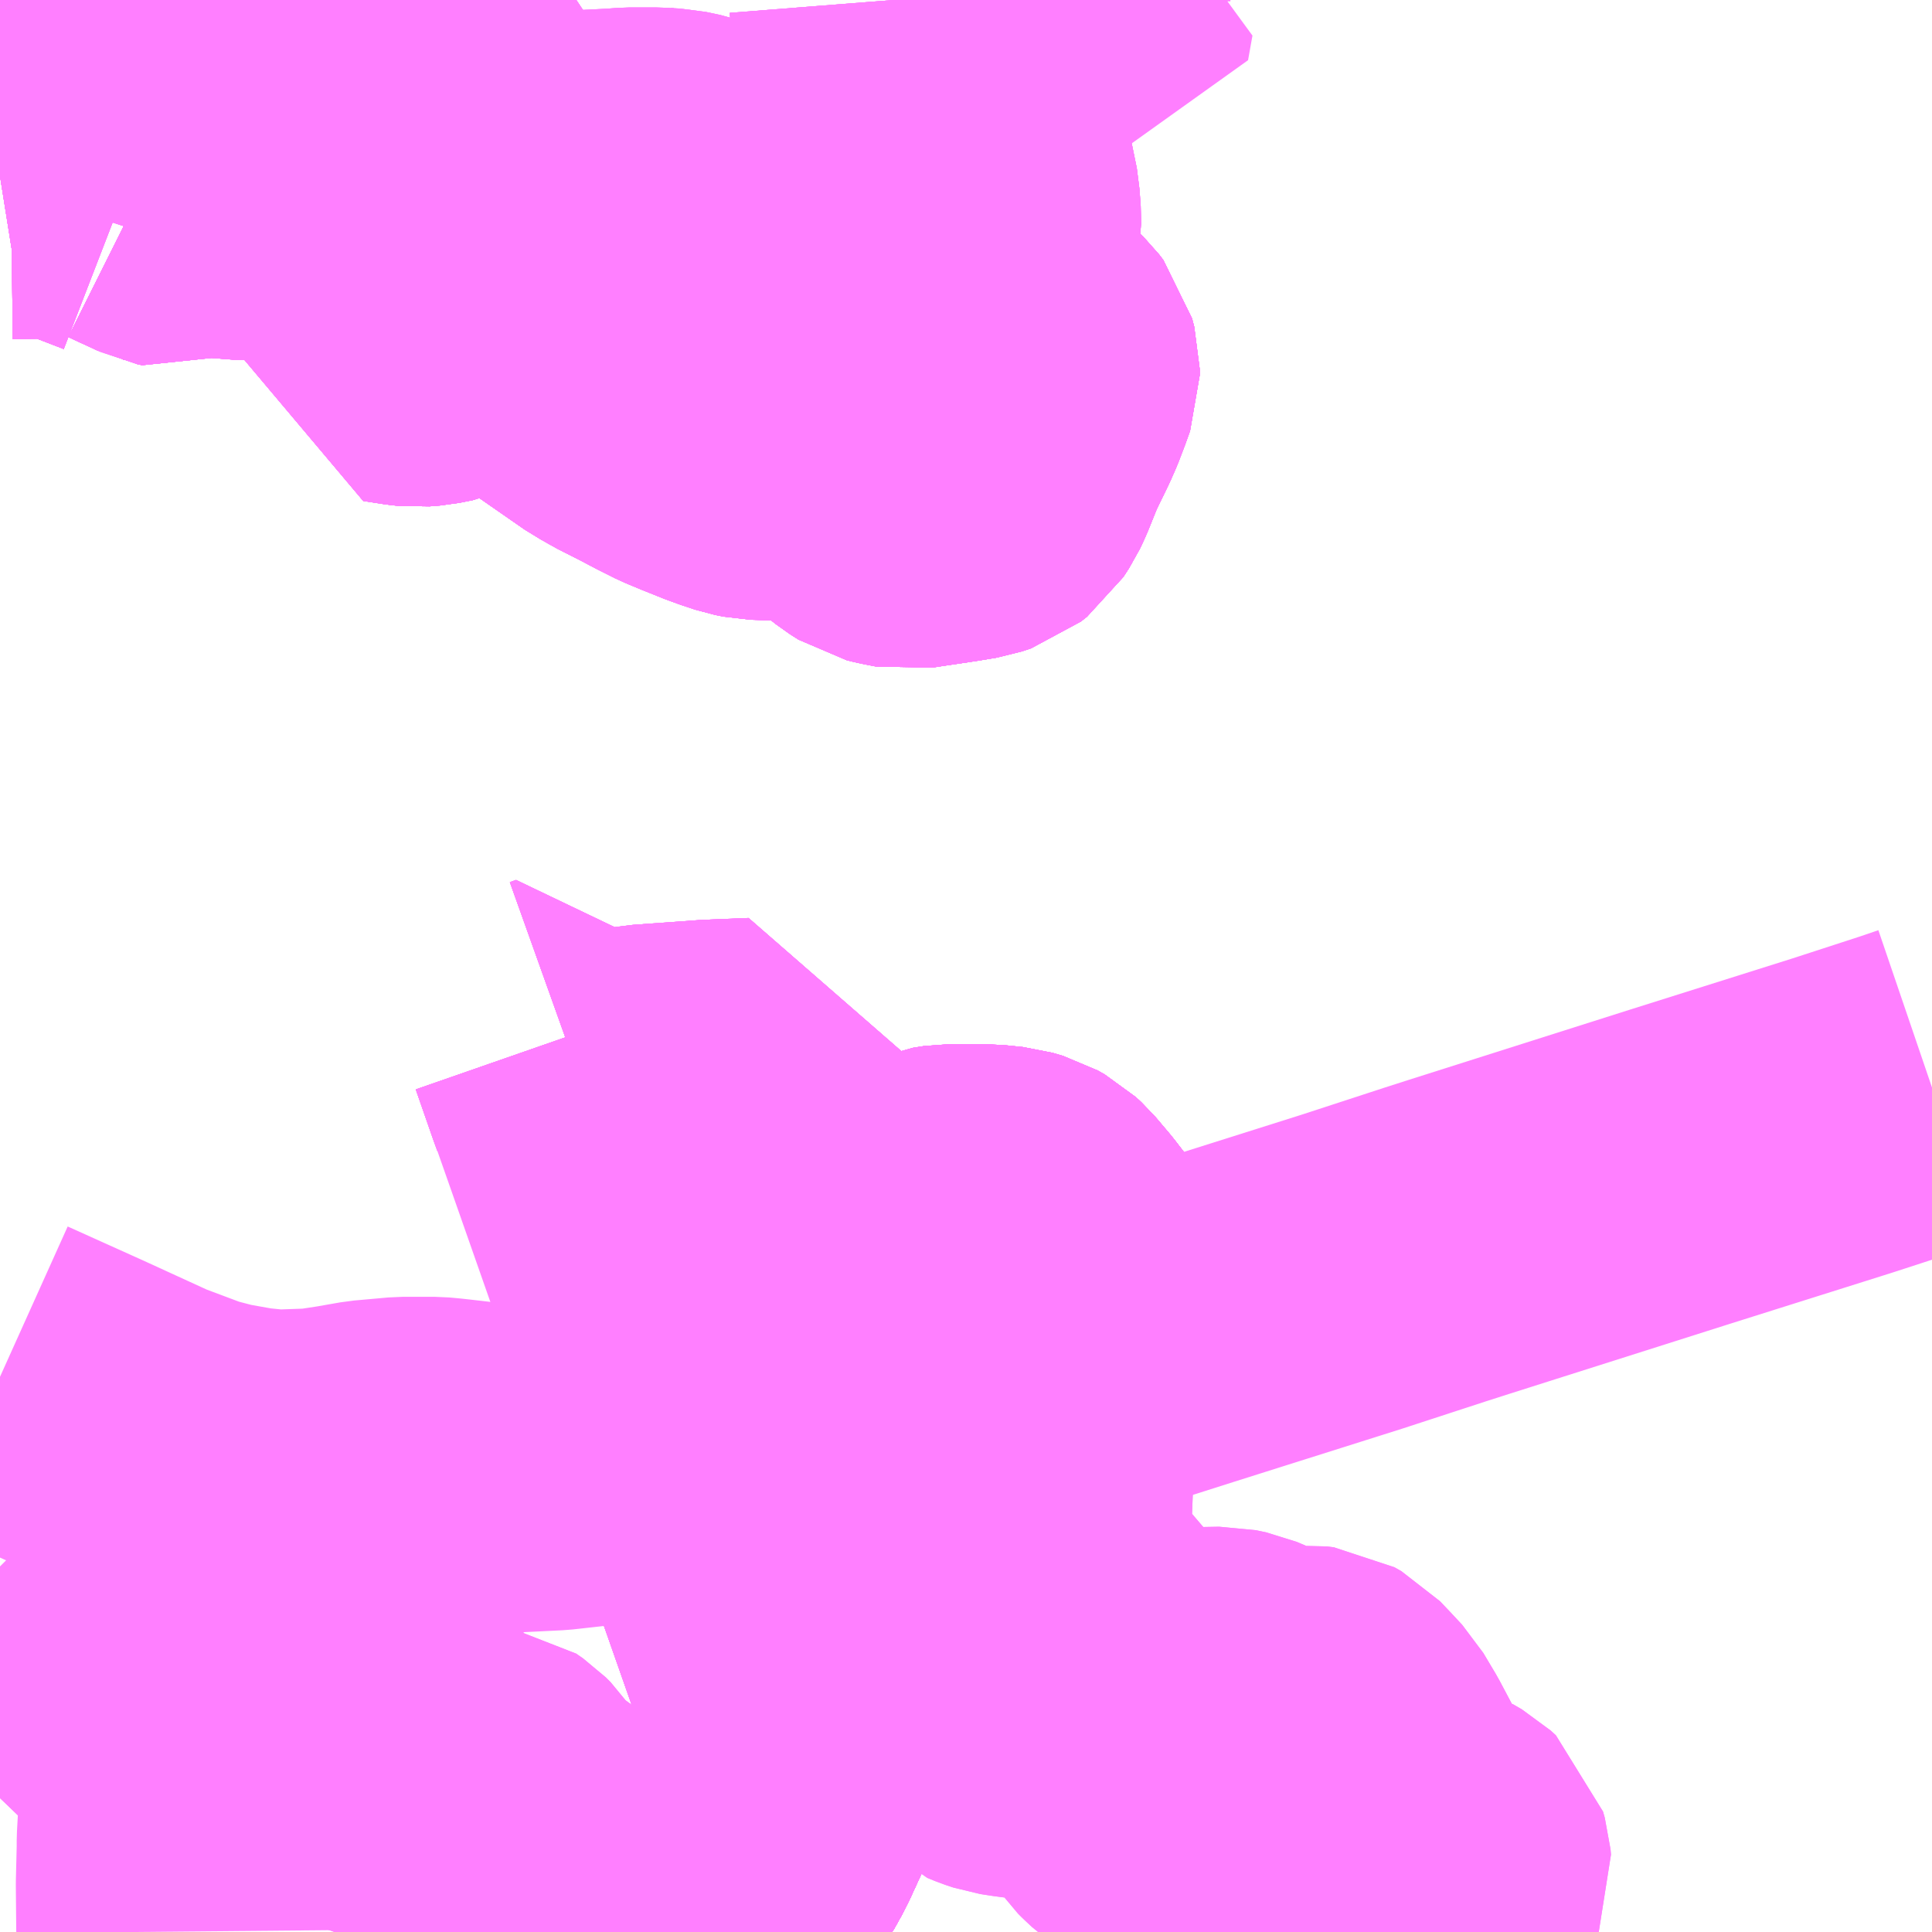 <?xml version="1.0" encoding="UTF-8"?>
<svg  xmlns="http://www.w3.org/2000/svg" xmlns:xlink="http://www.w3.org/1999/xlink" xmlns:go="http://purl.org/svgmap/profile" property="N07_001,N07_002,N07_003,N07_004,N07_005,N07_006,N07_007" viewBox="13579.102 -3493.652 4.395 4.395" go:dataArea="13579.1015625 -3493.65234375 4.39453125 4.39453125" >
<globalCoordinateSystem srsName="http://purl.org/crs/84" transform="matrix(100.0,0.0,0.0,-100.0,0.0,0.0)" />
<defs>
 <g id="p0" >
  <circle cx="0.0" cy="0.0" r="3" stroke="green" stroke-width="0.75" vector-effect="non-scaling-stroke" />
 </g>
</defs>
<g fill="none" fill-rule="evenodd" stroke="#FF00FF" stroke-width="0.75" opacity="0.5" vector-effect="non-scaling-stroke" stroke-linejoin="bevel" >
<path content="1,京阪シティバス（株）,21,23.3,22.3,22.3," xlink:title="1" d="M13580.577,-3489.258L13580.681,-3489.336L13580.684,-3489.338L13580.708,-3489.356L13580.677,-3489.399"/>
<path content="1,京阪バス（株）,山科営業所22,38.5,33.5,28.8," xlink:title="1" d="M13579.357,-3493.188L13579.382,-3493.208L13579.396,-3493.208L13579.425,-3493.221L13579.429,-3493.219L13579.475,-3493.198L13579.489,-3493.191L13579.499,-3493.189L13579.506,-3493.192L13579.513,-3493.198L13579.527,-3493.227L13579.533,-3493.231L13579.54,-3493.233L13579.551,-3493.23L13579.612,-3493.212L13579.631,-3493.209L13579.648,-3493.209L13579.672,-3493.209L13579.73,-3493.214L13579.748,-3493.219L13579.762,-3493.224L13579.777,-3493.235L13579.844,-3493.279L13579.896,-3493.317L13579.919,-3493.33L13579.964,-3493.36L13579.995,-3493.382L13580.074,-3493.432L13580.205,-3493.516L13580.222,-3493.527L13580.303,-3493.579L13580.34,-3493.604L13580.359,-3493.616L13580.413,-3493.652"/>
<path content="1,京阪バス（株）,山科営業所22A,30.4,22.7,22.8," xlink:title="1" d="M13579.357,-3493.188L13579.382,-3493.208L13579.396,-3493.208L13579.425,-3493.221L13579.429,-3493.219L13579.475,-3493.198L13579.489,-3493.191L13579.499,-3493.189L13579.506,-3493.192L13579.513,-3493.198L13579.527,-3493.227L13579.533,-3493.231L13579.54,-3493.233L13579.551,-3493.23L13579.612,-3493.212L13579.631,-3493.209L13579.648,-3493.209L13579.672,-3493.209L13579.73,-3493.214L13579.748,-3493.219L13579.762,-3493.224L13579.777,-3493.235L13579.844,-3493.279L13579.896,-3493.317L13579.919,-3493.33L13579.964,-3493.36L13579.995,-3493.382L13580.074,-3493.432L13580.205,-3493.516L13580.222,-3493.527L13580.303,-3493.579L13580.34,-3493.604L13580.359,-3493.616L13580.413,-3493.652"/>
<path content="1,京阪バス（株）,山科営業所3,16.5,13.0,12.0," xlink:title="1" d="M13579.307,-3493.652L13579.231,-3493.561L13579.225,-3493.558L13579.193,-3493.538L13579.181,-3493.523L13579.163,-3493.49L13579.136,-3493.448L13579.13,-3493.428L13579.123,-3493.389L13579.112,-3493.326L13579.102,-3493.303M13579.102,-3493.252L13579.127,-3493.256L13579.219,-3493.257L13579.259,-3493.253L13579.281,-3493.247L13579.382,-3493.208L13579.357,-3493.188"/>
<path content="1,京阪バス（株）,山科営業所6,17.3,12.0,12.0," xlink:title="1" d="M13579.102,-3493.303L13579.112,-3493.326L13579.123,-3493.389L13579.13,-3493.428L13579.136,-3493.448L13579.163,-3493.49L13579.181,-3493.523L13579.193,-3493.538L13579.225,-3493.558L13579.231,-3493.561L13579.268,-3493.563L13579.285,-3493.561L13579.307,-3493.556L13579.377,-3493.534L13579.39,-3493.53L13579.494,-3493.496L13579.525,-3493.487L13579.539,-3493.482L13579.576,-3493.47L13579.59,-3493.465L13579.686,-3493.434L13579.828,-3493.559L13579.908,-3493.628L13579.922,-3493.641L13579.937,-3493.652"/>
<path content="1,京阪バス（株）,山科営業所8,23.0,18.0,18.0," xlink:title="1" d="M13579.357,-3493.188L13579.382,-3493.208L13579.396,-3493.208L13579.425,-3493.221L13579.429,-3493.219L13579.475,-3493.198L13579.489,-3493.191L13579.499,-3493.189L13579.506,-3493.192L13579.513,-3493.198L13579.527,-3493.227L13579.533,-3493.231L13579.54,-3493.233L13579.551,-3493.23L13579.612,-3493.212L13579.631,-3493.209L13579.648,-3493.209L13579.672,-3493.209L13579.73,-3493.214L13579.748,-3493.219L13579.762,-3493.224L13579.777,-3493.235L13579.844,-3493.279"/>
<path content="1,京阪バス（株）,山科営業所8,23.0,18.0,18.0," xlink:title="1" d="M13579.844,-3493.279L13579.795,-3493.33L13579.738,-3493.387L13579.686,-3493.434L13579.828,-3493.559L13579.908,-3493.628L13579.922,-3493.641L13579.937,-3493.652M13581.19,-3493.652L13581.251,-3493.637L13581.315,-3493.623L13581.318,-3493.622L13581.338,-3493.618L13581.422,-3493.601L13581.44,-3493.599L13581.431,-3493.498L13581.429,-3493.456L13581.429,-3493.431L13581.431,-3493.415L13581.436,-3493.401L13581.441,-3493.392L13581.448,-3493.384L13581.468,-3493.372L13581.496,-3493.36L13581.545,-3493.346"/>
<path content="1,京阪バス（株）,山科営業所8,23.0,18.0,18.0," xlink:title="1" d="M13579.896,-3493.317L13579.844,-3493.279"/>
<path content="1,京阪バス（株）,山科営業所87,5.3,6.3,4.3," xlink:title="1" d="M13579.307,-3493.652L13579.231,-3493.561L13579.225,-3493.558L13579.193,-3493.538L13579.181,-3493.523L13579.163,-3493.49L13579.136,-3493.448L13579.13,-3493.428L13579.123,-3493.389L13579.112,-3493.326L13579.102,-3493.303M13579.102,-3493.252L13579.127,-3493.256L13579.219,-3493.257L13579.259,-3493.253L13579.281,-3493.247L13579.382,-3493.208L13579.357,-3493.188"/>
<path content="1,京阪バス（株）,山科営業所87A,12.8,7.8,4.5," xlink:title="1" d="M13579.307,-3493.652L13579.231,-3493.561L13579.225,-3493.558L13579.193,-3493.538L13579.181,-3493.523L13579.163,-3493.49L13579.136,-3493.448L13579.13,-3493.428L13579.123,-3493.389L13579.112,-3493.326L13579.102,-3493.303M13579.102,-3493.252L13579.127,-3493.256L13579.219,-3493.257L13579.259,-3493.253L13579.281,-3493.247L13579.382,-3493.208L13579.357,-3493.188"/>
<path content="1,京阪バス（株）,山科営業所87B,10.0,10.1,9.9," xlink:title="1" d="M13579.307,-3493.652L13579.231,-3493.561L13579.225,-3493.558L13579.193,-3493.538L13579.181,-3493.523L13579.163,-3493.49L13579.136,-3493.448L13579.13,-3493.428L13579.123,-3493.389L13579.112,-3493.326L13579.102,-3493.303M13579.102,-3493.252L13579.127,-3493.256L13579.219,-3493.257L13579.259,-3493.253L13579.281,-3493.247L13579.382,-3493.208L13579.357,-3493.188"/>
<path content="1,京阪バス（株）,山科営業所88,2.0,1.0,1.0," xlink:title="1" d="M13579.307,-3493.652L13579.231,-3493.561L13579.225,-3493.558L13579.193,-3493.538L13579.181,-3493.523L13579.163,-3493.49L13579.136,-3493.448L13579.13,-3493.428L13579.123,-3493.389L13579.112,-3493.326L13579.102,-3493.303M13579.102,-3493.252L13579.127,-3493.256L13579.219,-3493.257L13579.259,-3493.253L13579.281,-3493.247L13579.382,-3493.208L13579.357,-3493.188"/>
<path content="1,京阪バス（株）,山科営業所88B,9.4,9.3,9.3," xlink:title="1" d="M13579.307,-3493.652L13579.231,-3493.561L13579.225,-3493.558L13579.193,-3493.538L13579.181,-3493.523L13579.163,-3493.49L13579.136,-3493.448L13579.13,-3493.428L13579.123,-3493.389L13579.112,-3493.326L13579.102,-3493.303M13579.102,-3493.252L13579.127,-3493.256L13579.219,-3493.257L13579.259,-3493.253L13579.281,-3493.247L13579.382,-3493.208L13579.357,-3493.188"/>
<path content="1,京阪宇治バス（株）,100,18.0,16.0,16.0," xlink:title="1" d="M13579.357,-3493.188L13579.382,-3493.208L13579.281,-3493.247L13579.259,-3493.253L13579.219,-3493.257L13579.127,-3493.256L13579.102,-3493.252M13579.102,-3493.303L13579.112,-3493.326L13579.123,-3493.389L13579.13,-3493.428L13579.136,-3493.448L13579.163,-3493.49L13579.181,-3493.523L13579.193,-3493.538L13579.225,-3493.558L13579.231,-3493.561L13579.268,-3493.563L13579.285,-3493.561L13579.307,-3493.556L13579.377,-3493.534L13579.39,-3493.53L13579.494,-3493.496L13579.525,-3493.487L13579.539,-3493.482L13579.576,-3493.47L13579.59,-3493.465L13579.686,-3493.434L13579.738,-3493.387L13579.795,-3493.33L13579.844,-3493.279L13579.896,-3493.317L13579.919,-3493.33L13579.964,-3493.36L13579.982,-3493.345L13579.998,-3493.335L13580.023,-3493.325L13580.046,-3493.319L13580.054,-3493.317L13580.097,-3493.309L13580.162,-3493.297L13580.19,-3493.291L13580.223,-3493.285L13580.245,-3493.281L13580.342,-3493.263L13580.382,-3493.255L13580.409,-3493.253L13580.508,-3493.258L13580.533,-3493.26L13580.583,-3493.26L13580.595,-3493.26L13580.61,-3493.259"/>
<path content="1,京阪宇治バス（株）,100,18.0,16.0,16.0," xlink:title="1" d="M13580.61,-3493.259L13580.63,-3493.258L13580.663,-3493.251L13580.728,-3493.229L13580.737,-3493.226L13580.755,-3493.22L13580.812,-3493.196L13580.822,-3493.191L13580.836,-3493.179L13580.842,-3493.169L13580.84,-3493.152L13580.842,-3493.098L13580.843,-3493.028L13580.843,-3492.966L13580.841,-3492.958L13580.727,-3492.957L13580.609,-3492.957L13580.609,-3492.974L13580.609,-3493.023L13580.609,-3493.026L13580.609,-3493.049L13580.609,-3493.095L13580.61,-3493.166L13580.61,-3493.259"/>
<path content="1,京阪宇治バス（株）,101,12.0,10.5,10.5," xlink:title="1" d="M13579.357,-3493.188L13579.382,-3493.208L13579.396,-3493.208L13579.425,-3493.221L13579.429,-3493.219L13579.475,-3493.198L13579.489,-3493.191L13579.499,-3493.189L13579.506,-3493.192L13579.513,-3493.198L13579.527,-3493.227L13579.533,-3493.231L13579.54,-3493.233L13579.551,-3493.23L13579.612,-3493.212L13579.631,-3493.209L13579.648,-3493.209L13579.672,-3493.209L13579.73,-3493.214L13579.748,-3493.219L13579.762,-3493.224L13579.777,-3493.235L13579.838,-3493.276L13579.844,-3493.279"/>
<path content="1,京阪宇治バス（株）,101,12.0,10.5,10.5," xlink:title="1" d="M13580.61,-3493.259L13580.63,-3493.258L13580.663,-3493.251L13580.728,-3493.229L13580.737,-3493.226L13580.755,-3493.22L13580.812,-3493.196L13580.822,-3493.191L13580.836,-3493.179L13580.842,-3493.169L13580.84,-3493.152L13580.842,-3493.098L13580.843,-3493.028L13580.843,-3492.966L13580.841,-3492.958L13580.727,-3492.957L13580.609,-3492.957L13580.609,-3492.974L13580.609,-3493.023L13580.609,-3493.026L13580.609,-3493.049L13580.609,-3493.095L13580.61,-3493.166L13580.61,-3493.259"/>
<path content="1,京阪宇治バス（株）,101,12.0,10.5,10.5," xlink:title="1" d="M13579.844,-3493.279L13579.896,-3493.317L13579.919,-3493.33L13579.964,-3493.36L13579.982,-3493.345L13579.998,-3493.335L13580.023,-3493.325L13580.046,-3493.319L13580.054,-3493.317L13580.097,-3493.309L13580.162,-3493.297L13580.19,-3493.291L13580.223,-3493.285L13580.245,-3493.281L13580.342,-3493.263L13580.382,-3493.255L13580.409,-3493.253L13580.508,-3493.258L13580.533,-3493.26L13580.583,-3493.26L13580.595,-3493.26L13580.61,-3493.259"/>
<path content="1,京阪宇治バス（株）,101,12.0,10.5,10.5," xlink:title="1" d="M13579.738,-3493.387L13579.795,-3493.329L13579.844,-3493.279"/>
<path content="1,京阪宇治バス（株）,103,12.7,10.0,10.0," xlink:title="1" d="M13580.677,-3489.399L13580.708,-3489.356L13580.738,-3489.379L13580.77,-3489.407L13580.788,-3489.423L13580.791,-3489.426L13580.808,-3489.446L13580.828,-3489.482L13580.873,-3489.58L13580.902,-3489.644L13580.91,-3489.671L13580.919,-3489.683L13580.933,-3489.723L13580.936,-3489.746L13580.934,-3489.772L13580.932,-3489.782L13580.929,-3489.791L13580.923,-3489.809L13580.913,-3489.843L13580.911,-3489.846L13580.825,-3490.091L13580.792,-3490.185L13580.784,-3490.207L13580.744,-3490.322L13580.736,-3490.349L13580.729,-3490.371L13580.724,-3490.385L13580.717,-3490.403L13580.715,-3490.408L13580.713,-3490.414L13580.709,-3490.426L13580.705,-3490.438L13580.693,-3490.47L13580.748,-3490.48L13580.774,-3490.483L13580.844,-3490.497L13580.867,-3490.501L13580.906,-3490.508L13580.916,-3490.511L13581.013,-3490.536L13581.053,-3490.544L13581.057,-3490.545L13581.119,-3490.556L13581.121,-3490.557L13581.198,-3490.564L13581.244,-3490.567L13581.31,-3490.571L13581.332,-3490.575L13581.363,-3490.585L13581.42,-3490.609L13581.44,-3490.62L13581.459,-3490.634L13581.472,-3490.649L13581.492,-3490.691L13581.512,-3490.74L13581.515,-3490.757L13581.514,-3490.779L13581.504,-3490.795L13581.477,-3490.83L13581.444,-3490.869L13581.431,-3490.881L13581.415,-3490.89L13581.391,-3490.897L13581.352,-3490.901L13581.263,-3490.902L13581.238,-3490.898L13581.214,-3490.888L13581.197,-3490.875L13581.177,-3490.857L13581.045,-3490.736L13581.04,-3490.732L13581.038,-3490.729L13581.012,-3490.713L13580.991,-3490.706L13580.967,-3490.701L13580.961,-3490.724L13580.958,-3490.733L13580.926,-3490.821L13580.921,-3490.831L13580.917,-3490.84L13580.901,-3490.866L13580.864,-3490.918L13580.857,-3490.935L13580.849,-3490.958L13580.846,-3490.974L13580.845,-3490.979L13580.827,-3491.117L13580.82,-3491.189L13580.721,-3491.185L13580.569,-3491.174L13580.528,-3491.167L13580.467,-3491.166L13580.449,-3491.163L13580.441,-3491.185L13580.402,-3491.297L13580.388,-3491.292"/>
<path content="1,京阪宇治バス（株）,104,18.0,15.7,15.7," xlink:title="1" d="M13580.677,-3489.399L13580.708,-3489.356L13580.738,-3489.379L13580.77,-3489.407L13580.788,-3489.423L13580.791,-3489.426L13580.808,-3489.446L13580.828,-3489.482L13580.873,-3489.58L13580.902,-3489.644L13580.91,-3489.671L13580.919,-3489.683L13580.933,-3489.723L13580.936,-3489.746L13580.934,-3489.772L13580.932,-3489.782L13580.929,-3489.791L13580.923,-3489.809L13580.913,-3489.843L13580.956,-3489.842L13581.137,-3489.832L13581.149,-3489.831L13581.163,-3489.829L13581.23,-3489.817L13581.274,-3489.812L13581.286,-3489.804L13581.319,-3489.768L13581.326,-3489.76L13581.334,-3489.749L13581.354,-3489.727L13581.371,-3489.72L13581.389,-3489.714L13581.415,-3489.71L13581.438,-3489.707L13581.456,-3489.707L13581.466,-3489.708L13581.503,-3489.716L13581.524,-3489.718L13581.637,-3489.711L13581.643,-3489.686L13581.662,-3489.602L13581.666,-3489.591L13581.669,-3489.584L13581.683,-3489.564L13581.69,-3489.557L13581.706,-3489.542L13581.716,-3489.535L13581.742,-3489.518L13581.819,-3489.468L13581.829,-3489.461L13581.921,-3489.401L13582.01,-3489.342L13582.044,-3489.32L13582.089,-3489.29L13582.143,-3489.307L13582.156,-3489.311L13582.182,-3489.318L13582.197,-3489.325L13582.206,-3489.323L13582.224,-3489.322L13582.257,-3489.327L13582.357,-3489.355L13582.367,-3489.357L13582.375,-3489.359L13582.393,-3489.402L13582.392,-3489.414L13582.388,-3489.428L13582.376,-3489.439L13582.357,-3489.45L13582.317,-3489.463L13582.283,-3489.473L13582.269,-3489.48L13582.257,-3489.492L13582.217,-3489.587L13582.182,-3489.653L13582.154,-3489.7L13582.126,-3489.73L13582.106,-3489.751L13582.09,-3489.76L13582.074,-3489.762L13582.048,-3489.76L13582.002,-3489.758L13581.983,-3489.76L13581.969,-3489.765L13581.925,-3489.791L13581.906,-3489.799L13581.882,-3489.804L13581.825,-3489.803L13581.772,-3489.802L13581.759,-3489.805L13581.729,-3489.82L13581.71,-3489.826L13581.63,-3489.836L13581.602,-3489.835L13581.591,-3489.839L13581.59,-3489.844L13581.582,-3489.908L13581.576,-3489.922L13581.571,-3489.932L13581.564,-3489.937L13581.554,-3489.941L13581.494,-3489.946L13581.484,-3489.953L13581.478,-3489.963L13581.46,-3490.039L13581.454,-3490.058L13581.423,-3490.119L13581.421,-3490.127L13581.42,-3490.142L13581.423,-3490.154L13581.43,-3490.167L13581.451,-3490.19L13581.453,-3490.196L13581.451,-3490.204L13581.427,-3490.271L13581.406,-3490.309L13581.391,-3490.323L13581.377,-3490.332L13581.358,-3490.338L13581.244,-3490.338L13581.213,-3490.342L13581.191,-3490.347L13581.171,-3490.356L13581.144,-3490.374L13581.115,-3490.376L13581.089,-3490.377L13581.077,-3490.38L13581.064,-3490.388L13581.054,-3490.394L13581.052,-3490.398L13581.046,-3490.419L13581.041,-3490.44L13581.036,-3490.458L13581.035,-3490.461L13581.029,-3490.48L13581.013,-3490.536L13581.053,-3490.544L13581.057,-3490.545L13581.119,-3490.556L13581.121,-3490.557L13581.198,-3490.564L13581.244,-3490.567L13581.31,-3490.571L13581.332,-3490.575L13581.363,-3490.585L13581.42,-3490.609L13581.44,-3490.62L13581.459,-3490.634L13581.472,-3490.649L13581.492,-3490.691L13581.512,-3490.74L13581.515,-3490.757L13581.514,-3490.779L13581.504,-3490.795L13581.477,-3490.83L13581.444,-3490.869L13581.431,-3490.881L13581.415,-3490.89L13581.391,-3490.897L13581.352,-3490.901L13581.263,-3490.902L13581.238,-3490.898L13581.214,-3490.888L13581.197,-3490.875L13581.177,-3490.857L13581.045,-3490.736L13581.04,-3490.732L13581.038,-3490.729L13581.012,-3490.713L13580.991,-3490.706L13580.967,-3490.701L13580.961,-3490.724L13580.958,-3490.733L13580.926,-3490.821L13580.921,-3490.831L13580.917,-3490.84L13580.901,-3490.866L13580.864,-3490.918L13580.857,-3490.935L13580.849,-3490.958L13580.846,-3490.974L13580.845,-3490.979L13580.827,-3491.117L13580.82,-3491.189L13580.721,-3491.185L13580.569,-3491.174L13580.528,-3491.167L13580.467,-3491.166L13580.449,-3491.163L13580.441,-3491.185L13580.402,-3491.297L13580.388,-3491.292"/>
<path content="1,京阪宇治バス（株）,107,22.0,16.0,16.0," xlink:title="1" d="M13579.357,-3493.188L13579.382,-3493.208L13579.281,-3493.247L13579.259,-3493.253L13579.219,-3493.257L13579.127,-3493.256L13579.102,-3493.252M13579.102,-3493.303L13579.112,-3493.326L13579.123,-3493.389L13579.13,-3493.428L13579.136,-3493.448L13579.163,-3493.49L13579.181,-3493.523L13579.193,-3493.538L13579.225,-3493.558L13579.231,-3493.561L13579.268,-3493.563L13579.285,-3493.561L13579.307,-3493.556L13579.377,-3493.534L13579.39,-3493.53L13579.494,-3493.496L13579.525,-3493.487L13579.539,-3493.482L13579.576,-3493.47L13579.59,-3493.465L13579.686,-3493.434L13579.738,-3493.387L13579.795,-3493.33L13579.844,-3493.279L13579.883,-3493.238L13579.944,-3493.175L13579.96,-3493.152L13579.97,-3493.131L13579.977,-3493.115L13579.985,-3493.093L13579.991,-3493.065L13579.992,-3493.044L13579.992,-3493L13579.993,-3492.98L13579.987,-3492.945L13579.986,-3492.883L13580.031,-3492.876L13580.049,-3492.874L13580.074,-3492.876L13580.104,-3492.882L13580.166,-3492.909L13580.201,-3492.925L13580.217,-3492.929L13580.234,-3492.927L13580.241,-3492.927L13580.278,-3492.91L13580.32,-3492.888L13580.366,-3492.855L13580.51,-3492.755L13580.525,-3492.747L13580.54,-3492.738L13580.597,-3492.709L13580.633,-3492.69L13580.669,-3492.672L13580.705,-3492.657L13580.75,-3492.639L13580.772,-3492.631L13580.802,-3492.621L13580.822,-3492.617L13580.958,-3492.613L13580.988,-3492.607L13581.019,-3492.59L13581.076,-3492.545L13581.1,-3492.526L13581.119,-3492.514L13581.135,-3492.51L13581.166,-3492.504L13581.192,-3492.508L13581.266,-3492.519L13581.308,-3492.526L13581.329,-3492.533L13581.343,-3492.544L13581.356,-3492.564L13581.365,-3492.583L13581.39,-3492.645L13581.422,-3492.711L13581.433,-3492.736L13581.446,-3492.77L13581.456,-3492.798L13581.456,-3492.813L13581.451,-3492.832L13581.441,-3492.845L13581.404,-3492.881"/>
<path content="1,京阪宇治バス（株）,108,19.5,16.0,16.0," xlink:title="1" d="M13579.357,-3493.188L13579.382,-3493.208L13579.396,-3493.208L13579.425,-3493.221L13579.429,-3493.219L13579.475,-3493.198L13579.489,-3493.191L13579.499,-3493.189L13579.506,-3493.192L13579.513,-3493.198L13579.527,-3493.227L13579.533,-3493.231L13579.54,-3493.233L13579.551,-3493.23L13579.612,-3493.212L13579.631,-3493.209L13579.648,-3493.209L13579.672,-3493.209L13579.73,-3493.214L13579.748,-3493.219L13579.762,-3493.224L13579.777,-3493.235L13579.844,-3493.279"/>
<path content="1,京阪宇治バス（株）,108,19.5,16.0,16.0," xlink:title="1" d="M13579.844,-3493.279L13579.883,-3493.238L13579.944,-3493.175L13579.96,-3493.152L13579.97,-3493.131L13579.977,-3493.115L13579.985,-3493.093L13579.991,-3493.065L13579.992,-3493.044L13579.992,-3493L13579.993,-3492.98L13579.987,-3492.945L13579.986,-3492.883L13580.031,-3492.876L13580.049,-3492.874L13580.074,-3492.876L13580.104,-3492.882L13580.166,-3492.909L13580.201,-3492.925L13580.217,-3492.929L13580.234,-3492.927L13580.241,-3492.927L13580.278,-3492.91L13580.32,-3492.888L13580.366,-3492.855L13580.51,-3492.755L13580.525,-3492.747L13580.54,-3492.738L13580.597,-3492.709L13580.633,-3492.69L13580.669,-3492.672L13580.705,-3492.657L13580.75,-3492.639L13580.772,-3492.631L13580.802,-3492.621L13580.822,-3492.617L13580.958,-3492.613L13580.988,-3492.607L13581.019,-3492.59L13581.076,-3492.545L13581.1,-3492.526L13581.119,-3492.514L13581.135,-3492.51L13581.166,-3492.504L13581.192,-3492.508L13581.266,-3492.519L13581.308,-3492.526L13581.329,-3492.533L13581.343,-3492.544L13581.356,-3492.564L13581.365,-3492.583L13581.39,-3492.645L13581.422,-3492.711L13581.433,-3492.736L13581.446,-3492.77L13581.456,-3492.798L13581.456,-3492.813L13581.451,-3492.832L13581.441,-3492.845L13581.404,-3492.881"/>
<path content="1,京阪宇治バス（株）,108,19.5,16.0,16.0," xlink:title="1" d="M13579.896,-3493.317L13579.844,-3493.279"/>
<path content="1,京阪宇治バス（株）,109,1.5,0.0,0.0," xlink:title="1" d="M13580.449,-3491.163L13580.467,-3491.166L13580.528,-3491.167L13580.569,-3491.174L13580.721,-3491.185L13580.82,-3491.189L13580.827,-3491.117L13580.845,-3490.979L13580.846,-3490.974L13580.849,-3490.958L13580.857,-3490.935L13580.864,-3490.918L13580.901,-3490.866L13580.917,-3490.84L13580.921,-3490.831L13580.926,-3490.821L13580.958,-3490.733L13580.961,-3490.724L13580.967,-3490.701L13580.991,-3490.706L13581.012,-3490.713L13581.038,-3490.729L13581.04,-3490.732L13581.045,-3490.736L13581.177,-3490.857L13581.197,-3490.875L13581.214,-3490.888L13581.238,-3490.898L13581.263,-3490.902L13581.352,-3490.901L13581.391,-3490.897L13581.415,-3490.89L13581.431,-3490.881L13581.444,-3490.869L13581.477,-3490.83L13581.504,-3490.795L13581.514,-3490.779L13581.515,-3490.757L13581.512,-3490.74L13581.492,-3490.691L13581.472,-3490.649L13581.459,-3490.634L13581.44,-3490.62L13581.42,-3490.609L13581.363,-3490.585L13581.332,-3490.575L13581.31,-3490.571L13581.244,-3490.567L13581.198,-3490.564L13581.121,-3490.557L13581.119,-3490.556L13581.057,-3490.545L13581.053,-3490.544L13581.013,-3490.536L13580.916,-3490.511L13580.906,-3490.508L13580.867,-3490.501L13580.844,-3490.497L13580.774,-3490.483L13580.748,-3490.48L13580.693,-3490.47L13580.603,-3490.724L13580.584,-3490.778L13580.582,-3490.784L13580.481,-3491.072L13580.449,-3491.163"/>
<path content="1,京阪宇治バス（株）,109,1.5,0.0,0.0," xlink:title="1" d="M13580.388,-3491.292L13580.402,-3491.297L13580.441,-3491.185L13580.449,-3491.163"/>
<path content="1,京阪宇治バス（株）,110,4.0,8.0,8.0," xlink:title="1" d="M13580.61,-3493.259L13580.61,-3493.166L13580.609,-3493.095L13580.609,-3493.049L13580.609,-3493.026L13580.609,-3493.023L13580.609,-3492.974L13580.609,-3492.957L13580.727,-3492.957L13580.841,-3492.958L13580.843,-3492.966L13580.843,-3493.028L13580.842,-3493.098L13580.84,-3493.152L13580.842,-3493.169L13580.836,-3493.179L13580.822,-3493.191L13580.812,-3493.196L13580.755,-3493.22L13580.737,-3493.226L13580.728,-3493.229L13580.663,-3493.251L13580.63,-3493.258L13580.61,-3493.259"/>
<path content="1,京阪宇治バス（株）,110,4.0,8.0,8.0," xlink:title="1" d="M13580.61,-3493.259L13580.595,-3493.26L13580.583,-3493.26L13580.533,-3493.26L13580.508,-3493.258L13580.409,-3493.253L13580.382,-3493.255L13580.342,-3493.263L13580.245,-3493.281L13580.223,-3493.285L13580.19,-3493.291L13580.162,-3493.297L13580.097,-3493.309L13580.054,-3493.317L13580.046,-3493.319L13580.023,-3493.325L13579.998,-3493.335L13579.982,-3493.345L13579.964,-3493.36L13579.919,-3493.33L13579.896,-3493.317L13579.844,-3493.279"/>
<path content="1,京阪宇治バス（株）,110,4.0,8.0,8.0," xlink:title="1" d="M13579.844,-3493.279L13579.883,-3493.238L13579.944,-3493.175L13579.96,-3493.152L13579.97,-3493.131L13579.977,-3493.115L13579.985,-3493.093L13579.991,-3493.065L13579.992,-3493.044L13579.992,-3493L13579.993,-3492.98L13579.987,-3492.945L13579.986,-3492.883L13580.031,-3492.876L13580.049,-3492.874L13580.074,-3492.876L13580.104,-3492.882L13580.166,-3492.909L13580.201,-3492.925L13580.217,-3492.929L13580.234,-3492.927L13580.241,-3492.927L13580.278,-3492.91L13580.32,-3492.888L13580.366,-3492.855L13580.51,-3492.755L13580.525,-3492.747L13580.54,-3492.738L13580.597,-3492.709L13580.633,-3492.69L13580.669,-3492.672L13580.705,-3492.657L13580.75,-3492.639L13580.772,-3492.631L13580.802,-3492.621L13580.822,-3492.617L13580.958,-3492.613L13580.988,-3492.607L13581.019,-3492.59L13581.076,-3492.545L13581.1,-3492.526L13581.119,-3492.514L13581.135,-3492.51L13581.166,-3492.504L13581.192,-3492.508L13581.266,-3492.519L13581.308,-3492.526L13581.329,-3492.533L13581.343,-3492.544L13581.356,-3492.564L13581.365,-3492.583L13581.39,-3492.645L13581.422,-3492.711L13581.433,-3492.736L13581.446,-3492.77L13581.456,-3492.798L13581.456,-3492.813L13581.451,-3492.832L13581.441,-3492.845L13581.404,-3492.881"/>
<path content="1,京阪宇治バス（株）,110,4.0,8.0,8.0," xlink:title="1" d="M13579.738,-3493.387L13579.795,-3493.329L13579.844,-3493.279"/>
<path content="1,京阪宇治バス（株）,111,2.0,1.0,1.0," xlink:title="1" d="M13580.677,-3489.399L13580.708,-3489.356L13580.684,-3489.338L13580.681,-3489.336L13580.577,-3489.258M13580.529,-3489.258L13580.496,-3489.292L13580.482,-3489.307L13580.471,-3489.32L13580.444,-3489.349L13580.338,-3489.455L13580.317,-3489.473L13580.288,-3489.491L13580.268,-3489.505L13580.251,-3489.523L13580.226,-3489.56L13580.215,-3489.571L13580.202,-3489.58L13580.195,-3489.585L13580.171,-3489.588L13580.148,-3489.596L13580.108,-3489.611L13580.1,-3489.61L13580.065,-3489.597L13580.045,-3489.596L13580.033,-3489.598L13580.013,-3489.602L13579.981,-3489.613L13579.962,-3489.62L13579.94,-3489.628L13579.918,-3489.637L13579.903,-3489.643L13579.861,-3489.657L13579.819,-3489.661L13579.707,-3489.668L13579.642,-3489.673L13579.621,-3489.676L13579.589,-3489.68L13579.529,-3489.701L13579.516,-3489.708L13579.492,-3489.717L13579.458,-3489.744L13579.451,-3489.75L13579.415,-3489.781L13579.338,-3489.855L13579.27,-3489.919L13579.243,-3489.945L13579.189,-3489.997L13579.164,-3490.022L13579.104,-3490.086L13579.102,-3490.088"/>
<path content="1,京阪宇治バス（株）,112,6.0,4.0,4.0," xlink:title="1" d="M13579.514,-3489.258L13579.513,-3489.366L13579.515,-3489.448L13579.515,-3489.465L13579.522,-3489.591L13579.524,-3489.639L13579.529,-3489.701L13579.516,-3489.708L13579.492,-3489.717L13579.458,-3489.744L13579.451,-3489.75L13579.415,-3489.781L13579.338,-3489.855L13579.27,-3489.919L13579.243,-3489.945L13579.189,-3489.997L13579.164,-3490.022L13579.104,-3490.086L13579.102,-3490.088"/>
<path content="1,京阪宇治バス（株）,112,6.0,4.0,4.0," xlink:title="1" d="M13580.677,-3489.399L13580.708,-3489.356L13580.684,-3489.338L13580.681,-3489.336L13580.577,-3489.258"/>
<path content="1,京阪宇治バス（株）,113,1.0,1.0,1.0," xlink:title="1" d="M13580.677,-3489.399L13580.708,-3489.356L13580.684,-3489.338L13580.681,-3489.336L13580.577,-3489.258M13580.529,-3489.258L13580.496,-3489.292L13580.482,-3489.307L13580.471,-3489.32L13580.444,-3489.349L13580.338,-3489.455L13580.317,-3489.473L13580.288,-3489.491L13580.268,-3489.505L13580.251,-3489.523L13580.226,-3489.56L13580.215,-3489.571L13580.202,-3489.58L13580.195,-3489.585L13580.171,-3489.588L13580.148,-3489.596L13580.108,-3489.611L13580.1,-3489.61L13580.065,-3489.597L13580.045,-3489.596L13580.033,-3489.598L13580.013,-3489.602L13579.981,-3489.613L13579.962,-3489.62L13579.94,-3489.628L13579.918,-3489.637L13579.903,-3489.643L13579.861,-3489.657L13579.819,-3489.661L13579.707,-3489.668L13579.642,-3489.673L13579.621,-3489.676L13579.589,-3489.68L13579.529,-3489.701L13579.516,-3489.708L13579.492,-3489.717L13579.458,-3489.744L13579.451,-3489.75L13579.415,-3489.781L13579.338,-3489.855L13579.27,-3489.919L13579.243,-3489.945L13579.189,-3489.997L13579.164,-3490.022L13579.104,-3490.086L13579.102,-3490.088"/>
<path content="1,京阪宇治バス（株）,117,2.0,2.0,2.0," xlink:title="1" d="M13579.357,-3493.188L13579.382,-3493.208"/>
<path content="1,京阪宇治バス（株）,117,2.0,2.0,2.0," xlink:title="1" d="M13579.382,-3493.208L13579.281,-3493.247L13579.259,-3493.253L13579.219,-3493.257L13579.127,-3493.256L13579.102,-3493.252M13579.102,-3493.303L13579.112,-3493.326L13579.123,-3493.389L13579.13,-3493.428L13579.136,-3493.448L13579.163,-3493.49L13579.181,-3493.523L13579.193,-3493.538L13579.225,-3493.558L13579.231,-3493.561L13579.268,-3493.563L13579.285,-3493.561L13579.307,-3493.556L13579.377,-3493.534L13579.39,-3493.53L13579.494,-3493.496L13579.525,-3493.487L13579.539,-3493.482L13579.576,-3493.47L13579.59,-3493.465L13579.686,-3493.434L13579.738,-3493.387L13579.795,-3493.33L13579.844,-3493.279"/>
<path content="1,京阪宇治バス（株）,117,2.0,2.0,2.0," xlink:title="1" d="M13579.844,-3493.279L13579.838,-3493.276L13579.777,-3493.235L13579.762,-3493.224L13579.748,-3493.219L13579.73,-3493.214L13579.672,-3493.209L13579.648,-3493.209L13579.631,-3493.209L13579.612,-3493.212L13579.54,-3493.233L13579.533,-3493.231L13579.527,-3493.227L13579.513,-3493.198L13579.506,-3493.192L13579.499,-3493.189L13579.489,-3493.191L13579.429,-3493.219L13579.425,-3493.221L13579.396,-3493.208L13579.382,-3493.208"/>
<path content="1,京阪宇治バス（株）,117,2.0,2.0,2.0," xlink:title="1" d="M13579.844,-3493.279L13579.896,-3493.317L13579.919,-3493.33L13579.964,-3493.36L13579.995,-3493.382L13580.074,-3493.432L13580.205,-3493.516L13580.222,-3493.527L13580.303,-3493.579L13580.34,-3493.604L13580.359,-3493.616L13580.413,-3493.652M13581.136,-3493.652L13581.14,-3493.601L13581.145,-3493.561L13581.158,-3493.544L13581.186,-3493.518L13581.224,-3493.491L13581.248,-3493.467L13581.258,-3493.447L13581.26,-3493.408L13581.266,-3493.353L13581.281,-3493.308L13581.304,-3493.264L13581.316,-3493.222L13581.322,-3493.175L13581.323,-3493.134L13581.319,-3493.115L13581.299,-3493.09L13581.282,-3493.07L13581.271,-3493.051L13581.264,-3493.035L13581.264,-3493.016L13581.276,-3492.988L13581.404,-3492.881L13581.441,-3492.845L13581.451,-3492.832L13581.456,-3492.813L13581.456,-3492.798L13581.446,-3492.77L13581.433,-3492.736L13581.422,-3492.711L13581.39,-3492.645L13581.365,-3492.583L13581.356,-3492.564L13581.343,-3492.544L13581.329,-3492.533L13581.308,-3492.526L13581.266,-3492.519L13581.192,-3492.508L13581.166,-3492.504L13581.135,-3492.51L13581.119,-3492.514L13581.1,-3492.526L13581.076,-3492.545L13581.019,-3492.59L13580.988,-3492.607L13580.958,-3492.613L13580.822,-3492.617L13580.802,-3492.621L13580.772,-3492.631L13580.75,-3492.639L13580.705,-3492.657L13580.669,-3492.672L13580.633,-3492.69L13580.597,-3492.709L13580.54,-3492.738L13580.525,-3492.747L13580.51,-3492.755L13580.366,-3492.855L13580.32,-3492.888L13580.278,-3492.91L13580.241,-3492.927L13580.234,-3492.927L13580.217,-3492.929L13580.201,-3492.925L13580.166,-3492.909L13580.104,-3492.882L13580.074,-3492.876L13580.049,-3492.874L13580.031,-3492.876L13579.986,-3492.883L13579.987,-3492.945L13579.992,-3492.979L13579.991,-3493.065L13579.985,-3493.093L13579.977,-3493.115L13579.96,-3493.152L13579.944,-3493.175L13579.844,-3493.279"/>
<path content="1,京阪宇治バス（株）,118,6.0,5.0,5.0," xlink:title="1" d="M13579.357,-3493.188L13579.382,-3493.208L13579.396,-3493.208L13579.425,-3493.221L13579.429,-3493.219L13579.475,-3493.198L13579.489,-3493.191L13579.499,-3493.189L13579.506,-3493.192L13579.513,-3493.198L13579.527,-3493.227L13579.533,-3493.231L13579.54,-3493.233L13579.551,-3493.23L13579.612,-3493.212L13579.631,-3493.209L13579.648,-3493.209L13579.672,-3493.209L13579.73,-3493.214L13579.748,-3493.219L13579.762,-3493.224L13579.777,-3493.235L13579.844,-3493.279L13579.896,-3493.317L13579.919,-3493.33L13579.964,-3493.36L13579.995,-3493.382L13580.074,-3493.432L13580.205,-3493.516L13580.222,-3493.527L13580.303,-3493.579L13580.34,-3493.604L13580.359,-3493.616L13580.413,-3493.652M13581.136,-3493.652L13581.14,-3493.601L13581.145,-3493.561L13581.158,-3493.544L13581.186,-3493.518L13581.224,-3493.491L13581.248,-3493.467L13581.258,-3493.447L13581.26,-3493.408L13581.266,-3493.353L13581.281,-3493.308L13581.304,-3493.264L13581.316,-3493.222L13581.322,-3493.175L13581.323,-3493.134L13581.319,-3493.115L13581.299,-3493.09L13581.282,-3493.07L13581.271,-3493.051L13581.264,-3493.035L13581.264,-3493.016L13581.276,-3492.988L13581.404,-3492.881L13581.441,-3492.845L13581.451,-3492.832L13581.456,-3492.813L13581.456,-3492.798L13581.446,-3492.77L13581.433,-3492.736L13581.422,-3492.711L13581.39,-3492.645L13581.365,-3492.583L13581.356,-3492.564L13581.343,-3492.544L13581.329,-3492.533L13581.308,-3492.526L13581.266,-3492.519L13581.192,-3492.508L13581.166,-3492.504L13581.135,-3492.51L13581.119,-3492.514L13581.1,-3492.526L13581.076,-3492.545L13581.019,-3492.59L13580.988,-3492.607L13580.958,-3492.613L13580.822,-3492.617L13580.802,-3492.621L13580.772,-3492.631L13580.75,-3492.639L13580.705,-3492.657L13580.669,-3492.672L13580.633,-3492.69L13580.597,-3492.709L13580.54,-3492.738L13580.525,-3492.747L13580.51,-3492.755L13580.366,-3492.855L13580.32,-3492.888L13580.278,-3492.91L13580.241,-3492.927L13580.234,-3492.927L13580.217,-3492.929L13580.201,-3492.925L13580.166,-3492.909L13580.104,-3492.882L13580.074,-3492.876L13580.049,-3492.874L13580.031,-3492.876L13579.986,-3492.883L13579.987,-3492.945"/>
<path content="1,京阪宇治バス（株）,127,19.0,11.0,11.0," xlink:title="1" d="M13579.357,-3493.188L13579.382,-3493.208L13579.281,-3493.247L13579.259,-3493.253L13579.219,-3493.257L13579.127,-3493.256L13579.102,-3493.252M13579.102,-3493.303L13579.112,-3493.326L13579.123,-3493.389L13579.13,-3493.428L13579.136,-3493.448L13579.163,-3493.49L13579.181,-3493.523L13579.193,-3493.538L13579.225,-3493.558L13579.231,-3493.561L13579.268,-3493.563L13579.285,-3493.561L13579.307,-3493.556L13579.377,-3493.534L13579.39,-3493.53L13579.494,-3493.496L13579.525,-3493.487L13579.539,-3493.482L13579.576,-3493.47L13579.59,-3493.465L13579.686,-3493.434L13579.738,-3493.387L13579.795,-3493.33L13579.844,-3493.279"/>
<path content="1,京阪宇治バス（株）,127,19.0,11.0,11.0," xlink:title="1" d="M13579.844,-3493.279L13579.896,-3493.317L13579.919,-3493.33L13579.964,-3493.36L13579.995,-3493.382L13580.074,-3493.432L13580.205,-3493.516L13580.222,-3493.527L13580.303,-3493.579L13580.34,-3493.604L13580.359,-3493.616L13580.413,-3493.652M13581.136,-3493.652L13581.14,-3493.601L13581.145,-3493.561L13581.158,-3493.544L13581.186,-3493.518L13581.224,-3493.491L13581.248,-3493.467L13581.258,-3493.447L13581.26,-3493.408L13581.266,-3493.353L13581.281,-3493.308L13581.304,-3493.264L13581.316,-3493.222L13581.322,-3493.175L13581.323,-3493.134L13581.319,-3493.115L13581.299,-3493.09L13581.282,-3493.07L13581.271,-3493.051L13581.264,-3493.035L13581.264,-3493.016L13581.276,-3492.988L13581.404,-3492.881L13581.441,-3492.845L13581.451,-3492.832L13581.456,-3492.813L13581.456,-3492.798L13581.446,-3492.77L13581.433,-3492.736L13581.422,-3492.711L13581.39,-3492.645L13581.365,-3492.583L13581.356,-3492.564L13581.343,-3492.544L13581.329,-3492.533L13581.308,-3492.526L13581.266,-3492.519L13581.192,-3492.508L13581.166,-3492.504L13581.135,-3492.51L13581.119,-3492.514L13581.1,-3492.526L13581.076,-3492.545L13581.019,-3492.59L13580.988,-3492.607L13580.958,-3492.613L13580.822,-3492.617L13580.802,-3492.621L13580.772,-3492.631L13580.75,-3492.639L13580.705,-3492.657L13580.669,-3492.672L13580.633,-3492.69L13580.597,-3492.709L13580.54,-3492.738L13580.525,-3492.747L13580.51,-3492.755L13580.366,-3492.855L13580.32,-3492.888L13580.278,-3492.91L13580.241,-3492.927L13580.234,-3492.927L13580.217,-3492.929L13580.201,-3492.925L13580.166,-3492.909L13580.104,-3492.882L13580.074,-3492.876L13580.049,-3492.874L13580.031,-3492.876L13579.986,-3492.883L13579.987,-3492.945L13579.993,-3492.98L13579.992,-3493L13579.992,-3493.044L13579.991,-3493.065L13579.985,-3493.093L13579.977,-3493.115L13579.97,-3493.131L13579.96,-3493.152L13579.944,-3493.175L13579.883,-3493.238L13579.844,-3493.279"/>
<path content="1,京阪宇治バス（株）,128,21.0,10.5,10.5," xlink:title="1" d="M13579.357,-3493.188L13579.382,-3493.208L13579.396,-3493.208L13579.425,-3493.221L13579.429,-3493.219L13579.475,-3493.198L13579.489,-3493.191L13579.499,-3493.189L13579.506,-3493.192L13579.513,-3493.198L13579.527,-3493.227L13579.533,-3493.231L13579.54,-3493.233L13579.551,-3493.23L13579.612,-3493.212L13579.631,-3493.209L13579.648,-3493.209L13579.672,-3493.209L13579.73,-3493.214L13579.748,-3493.219L13579.762,-3493.224L13579.777,-3493.235L13579.844,-3493.279"/>
<path content="1,京阪宇治バス（株）,128,21.0,10.5,10.5," xlink:title="1" d="M13579.844,-3493.279L13579.896,-3493.317L13579.919,-3493.33L13579.964,-3493.36L13579.995,-3493.382L13580.074,-3493.432L13580.205,-3493.516L13580.222,-3493.527L13580.303,-3493.579L13580.34,-3493.604L13580.359,-3493.616L13580.413,-3493.652M13581.136,-3493.652L13581.14,-3493.601L13581.145,-3493.561L13581.158,-3493.544L13581.186,-3493.518L13581.224,-3493.491L13581.248,-3493.467L13581.258,-3493.447L13581.26,-3493.408L13581.266,-3493.353L13581.281,-3493.308L13581.304,-3493.264L13581.316,-3493.222L13581.322,-3493.175L13581.323,-3493.134L13581.319,-3493.115L13581.299,-3493.09L13581.282,-3493.07L13581.271,-3493.051L13581.264,-3493.035L13581.264,-3493.016L13581.276,-3492.988L13581.404,-3492.881L13581.441,-3492.845L13581.451,-3492.832L13581.456,-3492.813L13581.456,-3492.798L13581.446,-3492.77L13581.433,-3492.736L13581.422,-3492.711L13581.39,-3492.645L13581.365,-3492.583L13581.356,-3492.564L13581.343,-3492.544L13581.329,-3492.533L13581.308,-3492.526L13581.266,-3492.519L13581.192,-3492.508L13581.166,-3492.504L13581.135,-3492.51L13581.119,-3492.514L13581.1,-3492.526L13581.076,-3492.545L13581.019,-3492.59L13580.988,-3492.607L13580.958,-3492.613L13580.822,-3492.617L13580.802,-3492.621L13580.772,-3492.631L13580.75,-3492.639L13580.705,-3492.657L13580.669,-3492.672L13580.633,-3492.69L13580.597,-3492.709L13580.54,-3492.738L13580.525,-3492.747L13580.51,-3492.755L13580.366,-3492.855L13580.32,-3492.888L13580.278,-3492.91L13580.241,-3492.927L13580.234,-3492.927L13580.217,-3492.929L13580.201,-3492.925L13580.166,-3492.909L13580.104,-3492.882L13580.074,-3492.876L13580.049,-3492.874L13580.031,-3492.876L13579.986,-3492.883L13579.987,-3492.945L13579.992,-3492.979L13579.993,-3492.98L13579.992,-3493L13579.992,-3493.044L13579.991,-3493.065L13579.985,-3493.093L13579.977,-3493.115L13579.97,-3493.131L13579.96,-3493.152L13579.944,-3493.175L13579.883,-3493.238L13579.844,-3493.279"/>
<path content="1,京阪宇治バス（株）,138,6.0,5.0,5.0," xlink:title="1" d="M13579.357,-3493.188L13579.382,-3493.208L13579.396,-3493.208L13579.425,-3493.221L13579.429,-3493.219L13579.475,-3493.198L13579.489,-3493.191L13579.499,-3493.189L13579.506,-3493.192L13579.513,-3493.198L13579.527,-3493.227L13579.533,-3493.231L13579.54,-3493.233L13579.551,-3493.23L13579.612,-3493.212L13579.631,-3493.209L13579.648,-3493.209L13579.672,-3493.209L13579.73,-3493.214L13579.748,-3493.219L13579.762,-3493.224L13579.777,-3493.235L13579.844,-3493.279"/>
<path content="1,京阪宇治バス（株）,138,6.0,5.0,5.0," xlink:title="1" d="M13579.844,-3493.279L13579.896,-3493.317"/>
<path content="1,京阪宇治バス（株）,138,6.0,5.0,5.0," xlink:title="1" d="M13579.844,-3493.279L13579.883,-3493.238L13579.944,-3493.175L13579.96,-3493.152L13579.97,-3493.131L13579.977,-3493.115L13579.985,-3493.093L13579.991,-3493.065L13579.992,-3493.044L13579.992,-3493L13579.993,-3492.98L13579.992,-3492.979L13579.987,-3492.945L13579.986,-3492.883L13580.031,-3492.876L13580.049,-3492.874L13580.074,-3492.876L13580.104,-3492.882L13580.166,-3492.909L13580.201,-3492.925L13580.217,-3492.929L13580.234,-3492.927L13580.241,-3492.927L13580.278,-3492.91L13580.32,-3492.888L13580.366,-3492.855L13580.51,-3492.755L13580.525,-3492.747L13580.54,-3492.738L13580.597,-3492.709L13580.633,-3492.69L13580.669,-3492.672L13580.705,-3492.657L13580.75,-3492.639L13580.772,-3492.631L13580.802,-3492.621L13580.822,-3492.617L13580.958,-3492.613L13580.988,-3492.607L13581.019,-3492.59L13581.076,-3492.545L13581.1,-3492.526L13581.119,-3492.514L13581.135,-3492.51L13581.166,-3492.504L13581.192,-3492.508L13581.266,-3492.519L13581.308,-3492.526L13581.329,-3492.533L13581.343,-3492.544L13581.356,-3492.564L13581.365,-3492.583L13581.39,-3492.645L13581.422,-3492.711L13581.433,-3492.736L13581.446,-3492.77L13581.456,-3492.798L13581.456,-3492.813L13581.451,-3492.832L13581.441,-3492.845L13581.404,-3492.881L13581.276,-3492.988L13581.264,-3493.016L13581.264,-3493.035L13581.271,-3493.051L13581.282,-3493.07L13581.299,-3493.09L13581.319,-3493.115L13581.323,-3493.134L13581.322,-3493.175L13581.316,-3493.222L13581.304,-3493.264L13581.281,-3493.308L13581.266,-3493.353L13581.26,-3493.408L13581.258,-3493.447L13581.248,-3493.467L13581.224,-3493.491L13581.186,-3493.518L13581.158,-3493.544L13581.145,-3493.561L13581.14,-3493.601L13581.136,-3493.652"/>
<path content="1,京阪宇治バス（株）,21,23.0,22.0,22.0," xlink:title="1" d="M13580.577,-3489.258L13580.681,-3489.336L13580.684,-3489.338L13580.708,-3489.356"/>
<path content="1,京阪宇治バス（株）,21,23.0,22.0,22.0," xlink:title="1" d="M13580.708,-3489.356L13580.738,-3489.379L13580.77,-3489.407L13580.788,-3489.423L13580.791,-3489.426L13580.808,-3489.446L13580.828,-3489.482L13580.873,-3489.58L13580.902,-3489.644L13580.91,-3489.671"/>
<path content="1,京阪宇治バス（株）,21,23.0,22.0,22.0," xlink:title="1" d="M13580.677,-3489.399L13580.708,-3489.356"/>
<path content="1,京阪宇治バス（株）,22A,6.0,3.0,3.0," xlink:title="1" d="M13580.577,-3489.258L13580.681,-3489.336L13580.684,-3489.338L13580.708,-3489.356"/>
<path content="1,京阪宇治バス（株）,22A,6.0,3.0,3.0," xlink:title="1" d="M13580.444,-3489.349L13580.471,-3489.32L13580.482,-3489.307L13580.496,-3489.292L13580.529,-3489.258"/>
<path content="1,京阪宇治バス（株）,22A,6.0,3.0,3.0," xlink:title="1" d="M13580.708,-3489.356L13580.738,-3489.379L13580.77,-3489.407L13580.788,-3489.423L13580.791,-3489.426L13580.808,-3489.446L13580.828,-3489.482L13580.873,-3489.58L13580.902,-3489.644L13580.91,-3489.671"/>
<path content="1,京阪宇治バス（株）,22A,6.0,3.0,3.0," xlink:title="1" d="M13580.677,-3489.399L13580.708,-3489.356"/>
<path content="1,京阪宇治バス（株）,23,15.0,13.3,13.3," xlink:title="1" d="M13580.444,-3489.349L13580.471,-3489.32L13580.482,-3489.307L13580.496,-3489.292L13580.529,-3489.258"/>
<path content="1,京阪宇治バス（株）,23,15.0,13.3,13.3," xlink:title="1" d="M13580.708,-3489.356L13580.684,-3489.338L13580.681,-3489.336L13580.577,-3489.258"/>
<path content="1,京阪宇治バス（株）,23,15.0,13.3,13.3," xlink:title="1" d="M13580.677,-3489.399L13580.708,-3489.356"/>
<path content="1,京阪宇治バス（株）,23,15.0,13.3,13.3," xlink:title="1" d="M13580.91,-3489.671L13580.902,-3489.644L13580.873,-3489.58L13580.828,-3489.482L13580.808,-3489.446L13580.791,-3489.426L13580.788,-3489.423L13580.77,-3489.407L13580.738,-3489.379L13580.708,-3489.356"/>
<path content="1,京阪宇治バス（株）,240,12.5,9.5,9.5," xlink:title="1" d="M13580.577,-3489.258L13580.681,-3489.336L13580.684,-3489.338L13580.708,-3489.356L13580.677,-3489.399"/>
<path content="1,京阪宇治バス（株）,240,12.5,9.5,9.5," xlink:title="1" d="M13580.444,-3489.349L13580.471,-3489.32L13580.482,-3489.307L13580.496,-3489.292L13580.529,-3489.258"/>
<path content="1,京阪宇治バス（株）,240A,36.0,37.0,37.0," xlink:title="1" d="M13580.577,-3489.258L13580.681,-3489.336L13580.684,-3489.338L13580.708,-3489.356L13580.677,-3489.399"/>
<path content="1,京阪宇治バス（株）,240A,36.0,37.0,37.0," xlink:title="1" d="M13580.444,-3489.349L13580.471,-3489.32L13580.482,-3489.307L13580.496,-3489.292L13580.529,-3489.258"/>
<path content="1,京阪宇治バス（株）,250,9.7,12.0,12.0," xlink:title="1" d="M13580.577,-3489.258L13580.681,-3489.336L13580.684,-3489.338L13580.708,-3489.356"/>
<path content="1,京阪宇治バス（株）,250,9.7,12.0,12.0," xlink:title="1" d="M13580.444,-3489.349L13580.471,-3489.32L13580.482,-3489.307L13580.496,-3489.292L13580.529,-3489.258"/>
<path content="1,京阪宇治バス（株）,250,9.7,12.0,12.0," xlink:title="1" d="M13580.708,-3489.356L13580.677,-3489.399"/>
<path content="1,京阪宇治バス（株）,250,9.7,12.0,12.0," xlink:title="1" d="M13580.708,-3489.356L13580.738,-3489.379L13580.77,-3489.407L13580.788,-3489.423L13580.791,-3489.426L13580.808,-3489.446L13580.828,-3489.482L13580.873,-3489.58L13580.902,-3489.644L13580.91,-3489.671L13580.919,-3489.683L13580.933,-3489.723L13580.936,-3489.746L13580.934,-3489.772L13580.932,-3489.782L13580.929,-3489.791L13580.923,-3489.809L13580.913,-3489.843L13580.911,-3489.846L13580.825,-3490.091L13580.792,-3490.185L13580.784,-3490.207L13580.744,-3490.322L13580.736,-3490.349L13580.729,-3490.371L13580.724,-3490.385L13580.717,-3490.403L13580.715,-3490.408L13580.713,-3490.414L13580.709,-3490.426L13580.705,-3490.438L13580.693,-3490.47L13580.748,-3490.48L13580.774,-3490.483L13580.844,-3490.497L13580.867,-3490.501L13580.906,-3490.508L13580.916,-3490.511L13581.013,-3490.536L13581.053,-3490.544L13581.057,-3490.545L13581.119,-3490.556L13581.121,-3490.557L13581.198,-3490.564L13581.244,-3490.567L13581.31,-3490.571L13581.332,-3490.575L13581.363,-3490.585L13581.42,-3490.609L13581.44,-3490.62L13581.459,-3490.634L13581.472,-3490.649L13581.492,-3490.691L13581.512,-3490.74L13581.515,-3490.757L13581.514,-3490.779L13581.504,-3490.795L13581.477,-3490.83L13581.444,-3490.869L13581.431,-3490.881L13581.415,-3490.89L13581.391,-3490.897L13581.352,-3490.901L13581.263,-3490.902L13581.238,-3490.898L13581.214,-3490.888L13581.197,-3490.875L13581.177,-3490.857L13581.045,-3490.736L13581.04,-3490.732L13581.038,-3490.729L13581.012,-3490.713L13580.991,-3490.706L13580.967,-3490.701L13580.961,-3490.724L13580.958,-3490.733L13580.926,-3490.821L13580.921,-3490.831L13580.917,-3490.84L13580.901,-3490.866L13580.864,-3490.918L13580.857,-3490.935L13580.849,-3490.958L13580.846,-3490.974L13580.845,-3490.979L13580.827,-3491.117L13580.82,-3491.189L13580.721,-3491.185L13580.569,-3491.174L13580.528,-3491.167L13580.467,-3491.166L13580.449,-3491.163L13580.441,-3491.185L13580.402,-3491.297L13580.388,-3491.292"/>
<path content="1,京阪宇治バス（株）,250A,20.9,18.9,18.9," xlink:title="1" d="M13580.577,-3489.258L13580.681,-3489.336L13580.684,-3489.338L13580.708,-3489.356"/>
<path content="1,京阪宇治バス（株）,250A,20.9,18.9,18.9," xlink:title="1" d="M13580.444,-3489.349L13580.471,-3489.32L13580.482,-3489.307L13580.496,-3489.292L13580.529,-3489.258"/>
<path content="1,京阪宇治バス（株）,250A,20.9,18.9,18.9," xlink:title="1" d="M13580.708,-3489.356L13580.677,-3489.399"/>
<path content="1,京阪宇治バス（株）,250A,20.9,18.9,18.9," xlink:title="1" d="M13580.708,-3489.356L13580.738,-3489.379L13580.77,-3489.407L13580.788,-3489.423L13580.791,-3489.426L13580.808,-3489.446L13580.828,-3489.482L13580.873,-3489.58L13580.902,-3489.644L13580.91,-3489.671L13580.919,-3489.683L13580.933,-3489.723L13580.936,-3489.746L13580.934,-3489.772L13580.932,-3489.782L13580.929,-3489.791L13580.923,-3489.809L13580.913,-3489.843L13580.911,-3489.846L13580.825,-3490.091L13580.792,-3490.185L13580.784,-3490.207L13580.744,-3490.322L13580.736,-3490.349L13580.729,-3490.371L13580.724,-3490.385L13580.717,-3490.403L13580.715,-3490.408L13580.713,-3490.414L13580.709,-3490.426L13580.705,-3490.438L13580.693,-3490.47L13580.748,-3490.48L13580.774,-3490.483L13580.844,-3490.497L13580.867,-3490.501L13580.906,-3490.508L13580.916,-3490.511L13581.013,-3490.536L13581.053,-3490.544L13581.057,-3490.545L13581.119,-3490.556L13581.121,-3490.557L13581.198,-3490.564L13581.244,-3490.567L13581.31,-3490.571L13581.332,-3490.575L13581.363,-3490.585L13581.42,-3490.609L13581.44,-3490.62L13581.459,-3490.634L13581.472,-3490.649L13581.492,-3490.691L13581.512,-3490.74L13581.515,-3490.757L13581.514,-3490.779L13581.504,-3490.795L13581.477,-3490.83L13581.444,-3490.869L13581.431,-3490.881L13581.415,-3490.89L13581.391,-3490.897L13581.352,-3490.901L13581.263,-3490.902L13581.238,-3490.898L13581.214,-3490.888L13581.197,-3490.875L13581.177,-3490.857L13581.045,-3490.736L13581.04,-3490.732L13581.038,-3490.729L13581.012,-3490.713L13580.991,-3490.706L13580.967,-3490.701L13580.961,-3490.724L13580.958,-3490.733L13580.926,-3490.821L13580.921,-3490.831L13580.917,-3490.84L13580.901,-3490.866L13580.864,-3490.918L13580.857,-3490.935L13580.849,-3490.958L13580.846,-3490.974L13580.845,-3490.979L13580.827,-3491.117L13580.82,-3491.189L13580.721,-3491.185L13580.569,-3491.174L13580.528,-3491.167L13580.467,-3491.166L13580.449,-3491.163L13580.441,-3491.185L13580.402,-3491.297L13580.388,-3491.292"/>
<path content="1,京阪宇治バス（株）,27,5.0,2.0,2.0," xlink:title="1" d="M13580.577,-3489.258L13580.681,-3489.336L13580.684,-3489.338L13580.708,-3489.356"/>
<path content="1,京阪宇治バス（株）,27,5.0,2.0,2.0," xlink:title="1" d="M13580.444,-3489.349L13580.471,-3489.32L13580.482,-3489.307L13580.496,-3489.292L13580.529,-3489.258"/>
<path content="1,京阪宇治バス（株）,27,5.0,2.0,2.0," xlink:title="1" d="M13580.708,-3489.356L13580.738,-3489.379L13580.77,-3489.407L13580.788,-3489.423L13580.791,-3489.426L13580.808,-3489.446L13580.828,-3489.482L13580.873,-3489.58L13580.902,-3489.644L13580.91,-3489.671"/>
<path content="1,京阪宇治バス（株）,27,5.0,2.0,2.0," xlink:title="1" d="M13580.677,-3489.399L13580.708,-3489.356"/>
<path content="1,京阪宇治バス（株）,35,1.5,0.0,0.0," xlink:title="1" d="M13580.577,-3489.258L13580.681,-3489.336L13580.684,-3489.338L13580.708,-3489.356"/>
<path content="1,京阪宇治バス（株）,35,1.5,0.0,0.0," xlink:title="1" d="M13580.444,-3489.349L13580.471,-3489.32L13580.482,-3489.307L13580.496,-3489.292L13580.529,-3489.258"/>
<path content="1,京阪宇治バス（株）,35,1.5,0.0,0.0," xlink:title="1" d="M13580.708,-3489.356L13580.738,-3489.379L13580.77,-3489.407L13580.788,-3489.423L13580.791,-3489.426L13580.808,-3489.446L13580.828,-3489.482L13580.873,-3489.58L13580.902,-3489.644L13580.91,-3489.671"/>
<path content="1,京阪宇治バス（株）,35,1.5,0.0,0.0," xlink:title="1" d="M13580.677,-3489.399L13580.708,-3489.356"/>
<path content="1,京阪宇治バス（株）,35A,1.0,0.0,0.0," xlink:title="1" d="M13580.577,-3489.258L13580.681,-3489.336L13580.684,-3489.338L13580.708,-3489.356"/>
<path content="1,京阪宇治バス（株）,35A,1.0,0.0,0.0," xlink:title="1" d="M13580.444,-3489.349L13580.471,-3489.32L13580.482,-3489.307L13580.496,-3489.292L13580.529,-3489.258"/>
<path content="1,京阪宇治バス（株）,35A,1.0,0.0,0.0," xlink:title="1" d="M13580.708,-3489.356L13580.738,-3489.379L13580.77,-3489.407L13580.788,-3489.423L13580.791,-3489.426L13580.808,-3489.446L13580.828,-3489.482L13580.873,-3489.58L13580.902,-3489.644L13580.91,-3489.671"/>
<path content="1,京阪宇治バス（株）,35A,1.0,0.0,0.0," xlink:title="1" d="M13580.677,-3489.399L13580.708,-3489.356"/>
<path content="1,京阪宇治バス（株）,35B,1.0,0.0,0.0," xlink:title="1" d="M13580.577,-3489.258L13580.681,-3489.336L13580.684,-3489.338L13580.708,-3489.356"/>
<path content="1,京阪宇治バス（株）,35B,1.0,0.0,0.0," xlink:title="1" d="M13580.444,-3489.349L13580.471,-3489.32L13580.482,-3489.307L13580.496,-3489.292L13580.529,-3489.258"/>
<path content="1,京阪宇治バス（株）,35B,1.0,0.0,0.0," xlink:title="1" d="M13580.708,-3489.356L13580.738,-3489.379L13580.77,-3489.407L13580.788,-3489.423L13580.791,-3489.426L13580.808,-3489.446L13580.828,-3489.482L13580.873,-3489.58L13580.902,-3489.644L13580.91,-3489.671L13580.919,-3489.683L13580.933,-3489.723L13580.936,-3489.746L13580.934,-3489.772L13580.932,-3489.782L13580.929,-3489.791L13580.923,-3489.809L13580.913,-3489.843L13580.911,-3489.846L13580.825,-3490.091L13580.792,-3490.185L13580.784,-3490.207L13580.744,-3490.322L13580.736,-3490.349L13580.729,-3490.371L13580.724,-3490.385L13580.717,-3490.403L13580.715,-3490.408L13580.713,-3490.414L13580.709,-3490.426L13580.705,-3490.438L13580.693,-3490.47L13580.748,-3490.48L13580.774,-3490.483L13580.844,-3490.497L13580.867,-3490.501L13580.906,-3490.508L13580.916,-3490.511L13581.013,-3490.536"/>
<path content="1,京阪宇治バス（株）,35B,1.0,0.0,0.0," xlink:title="1" d="M13580.677,-3489.399L13580.708,-3489.356"/>
<path content="1,京阪宇治バス（株）,35B,1.0,0.0,0.0," xlink:title="1" d="M13581.013,-3490.536L13581.053,-3490.544L13581.057,-3490.545L13581.119,-3490.556L13581.121,-3490.557L13581.198,-3490.564L13581.244,-3490.567L13581.31,-3490.571L13581.332,-3490.575L13581.363,-3490.585L13581.42,-3490.609L13581.44,-3490.62L13581.459,-3490.634L13581.472,-3490.649L13581.492,-3490.691L13581.512,-3490.74L13581.515,-3490.757L13581.514,-3490.779L13581.504,-3490.795L13581.477,-3490.83L13581.444,-3490.869L13581.431,-3490.881L13581.415,-3490.89L13581.391,-3490.897L13581.352,-3490.901L13581.263,-3490.902L13581.238,-3490.898L13581.214,-3490.888L13581.197,-3490.875L13581.177,-3490.857L13581.045,-3490.736L13581.04,-3490.732L13581.038,-3490.729L13581.012,-3490.713L13580.991,-3490.706L13580.967,-3490.701L13581.013,-3490.536"/>
<path content="1,京阪宇治バス（株）,36,6.5,4.0,4.0," xlink:title="1" d="M13580.577,-3489.258L13580.681,-3489.336L13580.684,-3489.338L13580.708,-3489.356"/>
<path content="1,京阪宇治バス（株）,36,6.5,4.0,4.0," xlink:title="1" d="M13580.444,-3489.349L13580.471,-3489.32L13580.482,-3489.307L13580.496,-3489.292L13580.529,-3489.258"/>
<path content="1,京阪宇治バス（株）,36,6.5,4.0,4.0," xlink:title="1" d="M13580.708,-3489.356L13580.738,-3489.379L13580.77,-3489.407L13580.788,-3489.423L13580.791,-3489.426L13580.808,-3489.446L13580.828,-3489.482L13580.873,-3489.58L13580.902,-3489.644L13580.91,-3489.671"/>
<path content="1,京阪宇治バス（株）,36,6.5,4.0,4.0," xlink:title="1" d="M13580.677,-3489.399L13580.708,-3489.356"/>
<path content="1,京阪宇治バス（株）,36A,6.5,4.0,4.0," xlink:title="1" d="M13580.577,-3489.258L13580.681,-3489.336L13580.684,-3489.338L13580.708,-3489.356"/>
<path content="1,京阪宇治バス（株）,36A,6.5,4.0,4.0," xlink:title="1" d="M13580.444,-3489.349L13580.471,-3489.32L13580.482,-3489.307L13580.496,-3489.292L13580.529,-3489.258"/>
<path content="1,京阪宇治バス（株）,36A,6.5,4.0,4.0," xlink:title="1" d="M13580.708,-3489.356L13580.738,-3489.379L13580.77,-3489.407L13580.788,-3489.423L13580.791,-3489.426L13580.808,-3489.446L13580.828,-3489.482L13580.873,-3489.58L13580.902,-3489.644L13580.91,-3489.671"/>
<path content="1,京阪宇治バス（株）,36A,6.5,4.0,4.0," xlink:title="1" d="M13580.677,-3489.399L13580.708,-3489.356"/>
<path content="1,京阪宇治バス（株）,41,5.5,11.0,11.0," xlink:title="1" d="M13580.577,-3489.258L13580.681,-3489.336L13580.684,-3489.338L13580.708,-3489.356"/>
<path content="1,京阪宇治バス（株）,41,5.5,11.0,11.0," xlink:title="1" d="M13580.444,-3489.349L13580.471,-3489.32L13580.482,-3489.307L13580.496,-3489.292L13580.529,-3489.258"/>
<path content="1,京阪宇治バス（株）,41,5.5,11.0,11.0," xlink:title="1" d="M13580.708,-3489.356L13580.738,-3489.379L13580.77,-3489.407L13580.788,-3489.423L13580.791,-3489.426L13580.808,-3489.446L13580.828,-3489.482L13580.873,-3489.58L13580.902,-3489.644L13580.91,-3489.671L13580.919,-3489.683L13580.933,-3489.723L13580.936,-3489.746L13580.934,-3489.772L13580.932,-3489.782L13580.929,-3489.791L13580.923,-3489.809L13580.913,-3489.843L13580.911,-3489.846L13580.825,-3490.091L13580.792,-3490.185L13580.784,-3490.207L13580.744,-3490.322L13580.736,-3490.349L13580.729,-3490.371L13580.724,-3490.385L13580.717,-3490.403L13580.715,-3490.408L13580.713,-3490.414L13580.709,-3490.426L13580.705,-3490.438L13580.693,-3490.47L13580.748,-3490.48L13580.774,-3490.483L13580.844,-3490.497L13580.867,-3490.501L13580.906,-3490.508L13580.916,-3490.511L13581.013,-3490.536"/>
<path content="1,京阪宇治バス（株）,41,5.5,11.0,11.0," xlink:title="1" d="M13580.677,-3489.399L13580.708,-3489.356"/>
<path content="1,京阪宇治バス（株）,41,5.5,11.0,11.0," xlink:title="1" d="M13581.013,-3490.536L13581.053,-3490.544L13581.057,-3490.545L13581.119,-3490.556L13581.121,-3490.557L13581.198,-3490.564L13581.244,-3490.567L13581.31,-3490.571L13581.332,-3490.575L13581.363,-3490.585L13581.42,-3490.609L13581.44,-3490.62L13581.459,-3490.634L13581.472,-3490.649L13581.492,-3490.691L13581.512,-3490.74L13581.515,-3490.757L13581.514,-3490.779L13581.504,-3490.795L13581.477,-3490.83L13581.444,-3490.869L13581.431,-3490.881L13581.415,-3490.89L13581.391,-3490.897L13581.352,-3490.901L13581.263,-3490.902L13581.238,-3490.898L13581.214,-3490.888L13581.197,-3490.875L13581.177,-3490.857L13581.045,-3490.736L13581.04,-3490.732L13581.038,-3490.729L13581.012,-3490.713L13580.991,-3490.706L13580.967,-3490.701L13581.013,-3490.536"/>
<path content="1,京阪宇治バス（株）,41A,1.0,1.0,1.0," xlink:title="1" d="M13580.577,-3489.258L13580.681,-3489.336L13580.684,-3489.338L13580.708,-3489.356"/>
<path content="1,京阪宇治バス（株）,41A,1.0,1.0,1.0," xlink:title="1" d="M13580.444,-3489.349L13580.471,-3489.32L13580.482,-3489.307L13580.496,-3489.292L13580.529,-3489.258"/>
<path content="1,京阪宇治バス（株）,41A,1.0,1.0,1.0," xlink:title="1" d="M13580.708,-3489.356L13580.738,-3489.379L13580.77,-3489.407L13580.788,-3489.423L13580.791,-3489.426L13580.808,-3489.446L13580.828,-3489.482L13580.873,-3489.58L13580.902,-3489.644L13580.91,-3489.671L13580.919,-3489.683L13580.933,-3489.723L13580.936,-3489.746L13580.934,-3489.772L13580.932,-3489.782L13580.929,-3489.791L13580.923,-3489.809L13580.913,-3489.843L13580.911,-3489.846L13580.825,-3490.091L13580.792,-3490.185L13580.784,-3490.207L13580.744,-3490.322L13580.736,-3490.349L13580.729,-3490.371L13580.724,-3490.385L13580.717,-3490.403L13580.715,-3490.408L13580.713,-3490.414L13580.709,-3490.426L13580.705,-3490.438L13580.693,-3490.47L13580.748,-3490.48L13580.774,-3490.483L13580.844,-3490.497L13580.867,-3490.501L13580.906,-3490.508L13580.916,-3490.511L13581.013,-3490.536L13581.053,-3490.544L13581.057,-3490.545L13581.119,-3490.556L13581.121,-3490.557L13581.198,-3490.564L13581.244,-3490.567L13581.31,-3490.571L13581.332,-3490.575L13581.363,-3490.585L13581.42,-3490.609L13581.44,-3490.62L13581.459,-3490.634L13581.472,-3490.649L13581.492,-3490.691L13581.512,-3490.74L13581.515,-3490.757L13581.514,-3490.779"/>
<path content="1,京阪宇治バス（株）,41A,1.0,1.0,1.0," xlink:title="1" d="M13580.677,-3489.399L13580.708,-3489.356"/>
<path content="1,京阪宇治バス（株）,43,12.2,14.4,14.4," xlink:title="1" d="M13580.577,-3489.258L13580.681,-3489.336L13580.684,-3489.338L13580.708,-3489.356"/>
<path content="1,京阪宇治バス（株）,43,12.2,14.4,14.4," xlink:title="1" d="M13580.444,-3489.349L13580.471,-3489.32L13580.482,-3489.307L13580.496,-3489.292L13580.529,-3489.258"/>
<path content="1,京阪宇治バス（株）,43,12.2,14.4,14.4," xlink:title="1" d="M13580.708,-3489.356L13580.738,-3489.379L13580.77,-3489.407L13580.788,-3489.423L13580.791,-3489.426L13580.808,-3489.446L13580.828,-3489.482L13580.873,-3489.58L13580.902,-3489.644L13580.91,-3489.671L13580.919,-3489.683L13580.933,-3489.723L13580.936,-3489.746L13580.934,-3489.772L13580.932,-3489.782L13580.929,-3489.791L13580.923,-3489.809L13580.913,-3489.843L13580.956,-3489.842L13581.137,-3489.832L13581.149,-3489.831L13581.163,-3489.829L13581.23,-3489.817L13581.274,-3489.812L13581.286,-3489.804L13581.319,-3489.768L13581.326,-3489.76L13581.334,-3489.749L13581.354,-3489.727L13581.371,-3489.72L13581.389,-3489.714L13581.415,-3489.71L13581.438,-3489.707L13581.456,-3489.707L13581.466,-3489.708L13581.503,-3489.716L13581.524,-3489.718L13581.637,-3489.711L13581.643,-3489.686L13581.662,-3489.602L13581.666,-3489.591L13581.669,-3489.584L13581.683,-3489.564L13581.69,-3489.557L13581.706,-3489.542L13581.716,-3489.535L13581.742,-3489.518L13581.819,-3489.468L13581.829,-3489.461L13581.921,-3489.401L13582.01,-3489.342L13582.044,-3489.32L13582.089,-3489.29L13582.143,-3489.307L13582.156,-3489.311L13582.182,-3489.318L13582.197,-3489.325L13582.206,-3489.323L13582.224,-3489.322L13582.257,-3489.327L13582.357,-3489.355L13582.367,-3489.357L13582.375,-3489.359L13582.393,-3489.402L13582.392,-3489.414L13582.388,-3489.428L13582.376,-3489.439L13582.357,-3489.45L13582.317,-3489.463L13582.283,-3489.473L13582.269,-3489.48L13582.257,-3489.492L13582.217,-3489.587L13582.182,-3489.653L13582.154,-3489.7L13582.126,-3489.73L13582.106,-3489.751L13582.09,-3489.76L13582.074,-3489.762L13582.048,-3489.76L13582.002,-3489.758L13581.983,-3489.76L13581.969,-3489.765L13581.925,-3489.791L13581.906,-3489.799L13581.882,-3489.804L13581.825,-3489.803L13581.772,-3489.802L13581.759,-3489.805L13581.729,-3489.82L13581.71,-3489.826L13581.63,-3489.836L13581.602,-3489.835L13581.591,-3489.839L13581.59,-3489.844L13581.582,-3489.908L13581.576,-3489.922L13581.571,-3489.932L13581.564,-3489.937L13581.554,-3489.941L13581.494,-3489.946L13581.484,-3489.953L13581.478,-3489.963L13581.46,-3490.039L13581.454,-3490.058L13581.423,-3490.119L13581.421,-3490.127L13581.42,-3490.142L13581.423,-3490.154L13581.43,-3490.167L13581.451,-3490.19L13581.453,-3490.196L13581.451,-3490.204L13581.427,-3490.271L13581.406,-3490.309L13581.391,-3490.323L13581.377,-3490.332L13581.358,-3490.338L13581.244,-3490.338L13581.213,-3490.342L13581.191,-3490.347L13581.171,-3490.356L13581.144,-3490.374L13581.115,-3490.376L13581.089,-3490.377L13581.077,-3490.38L13581.064,-3490.388L13581.054,-3490.394L13581.052,-3490.398L13581.046,-3490.419L13581.041,-3490.44L13581.036,-3490.458L13581.035,-3490.461L13581.029,-3490.48L13581.013,-3490.536L13581.053,-3490.544L13581.057,-3490.545L13581.119,-3490.556L13581.121,-3490.557L13581.198,-3490.564L13581.244,-3490.567L13581.31,-3490.571L13581.332,-3490.575L13581.363,-3490.585L13581.42,-3490.609L13581.44,-3490.62L13581.459,-3490.634L13581.472,-3490.649L13581.492,-3490.691L13581.512,-3490.74L13581.515,-3490.757L13581.514,-3490.779L13581.504,-3490.795L13581.477,-3490.83L13581.444,-3490.869L13581.431,-3490.881L13581.415,-3490.89L13581.391,-3490.897L13581.352,-3490.901L13581.263,-3490.902L13581.238,-3490.898L13581.214,-3490.888L13581.197,-3490.875L13581.177,-3490.857L13581.045,-3490.736L13581.04,-3490.732L13581.038,-3490.729L13581.012,-3490.713L13580.991,-3490.706L13580.967,-3490.701L13580.961,-3490.724L13580.958,-3490.733L13580.926,-3490.821L13580.921,-3490.831L13580.917,-3490.84L13580.901,-3490.866L13580.864,-3490.918L13580.857,-3490.935L13580.849,-3490.958L13580.846,-3490.974L13580.845,-3490.979L13580.827,-3491.117L13580.82,-3491.189L13580.721,-3491.185L13580.569,-3491.174L13580.528,-3491.167L13580.467,-3491.166L13580.449,-3491.163L13580.441,-3491.185L13580.402,-3491.297L13580.388,-3491.292"/>
<path content="1,京阪宇治バス（株）,43,12.2,14.4,14.4," xlink:title="1" d="M13580.677,-3489.399L13580.708,-3489.356"/>
<path content="1,京阪宇治バス（株）,44,7.0,16.0,14.0," xlink:title="1" d="M13580.577,-3489.258L13580.681,-3489.336L13580.684,-3489.338L13580.708,-3489.356L13580.677,-3489.399"/>
<path content="1,京阪宇治バス（株）,44,7.0,16.0,14.0," xlink:title="1" d="M13580.444,-3489.349L13580.471,-3489.32L13580.482,-3489.307L13580.496,-3489.292L13580.529,-3489.258"/>
<path content="1,京阪宇治バス（株）,44A,1.0,1.0,1.0," xlink:title="1" d="M13580.577,-3489.258L13580.681,-3489.336L13580.684,-3489.338L13580.708,-3489.356L13580.677,-3489.399"/>
<path content="1,京阪宇治バス（株）,44A,1.0,1.0,1.0," xlink:title="1" d="M13580.444,-3489.349L13580.471,-3489.32L13580.482,-3489.307L13580.496,-3489.292L13580.529,-3489.258"/>
<path content="1,京阪宇治バス（株）,45,1.5,10.0,10.0," xlink:title="1" d="M13580.577,-3489.258L13580.681,-3489.336L13580.684,-3489.338L13580.708,-3489.356L13580.677,-3489.399"/>
<path content="1,京阪宇治バス（株）,45,1.5,10.0,10.0," xlink:title="1" d="M13580.444,-3489.349L13580.471,-3489.32L13580.482,-3489.307L13580.496,-3489.292L13580.529,-3489.258"/>
<path content="1,京阪宇治バス（株）,45A,1.0,1.0,1.0," xlink:title="1" d="M13580.577,-3489.258L13580.681,-3489.336L13580.684,-3489.338L13580.708,-3489.356L13580.677,-3489.399"/>
<path content="1,京阪宇治バス（株）,45A,1.0,1.0,1.0," xlink:title="1" d="M13580.444,-3489.349L13580.471,-3489.32L13580.482,-3489.307L13580.496,-3489.292L13580.529,-3489.258"/>
<path content="1,京阪宇治バス（株）,京阪中書島～立命館大学線,14.0,0.0,0.0," xlink:title="1" d="M13579.102,-3490.52L13579.273,-3490.443L13579.428,-3490.372L13579.532,-3490.333L13579.593,-3490.317L13579.666,-3490.304L13579.725,-3490.298L13579.74,-3490.298L13579.825,-3490.301L13579.884,-3490.31L13579.941,-3490.32L13579.941,-3490.32L13580.019,-3490.327L13580.09,-3490.327L13580.112,-3490.325L13580.13,-3490.323L13580.208,-3490.314L13580.262,-3490.313L13580.364,-3490.318L13580.463,-3490.329L13580.475,-3490.332L13580.49,-3490.334L13580.553,-3490.347L13580.604,-3490.358L13580.663,-3490.372L13580.711,-3490.383L13580.724,-3490.385L13580.733,-3490.387L13580.743,-3490.389L13580.856,-3490.408L13580.887,-3490.413L13580.887,-3490.413L13580.911,-3490.416L13580.961,-3490.422L13580.985,-3490.424L13581.028,-3490.438L13581.041,-3490.44L13581.112,-3490.448L13581.144,-3490.45L13581.231,-3490.466L13581.388,-3490.51L13581.407,-3490.515L13581.794,-3490.638L13582.177,-3490.759L13582.367,-3490.821L13582.42,-3490.838L13582.924,-3490.998L13583.292,-3491.114L13583.452,-3491.166L13583.496,-3491.181"/>
<path content="3,伏見区,3号路線,12.5,12.5,10.5," xlink:title="3" d="M13581.309,-3493.652L13581.318,-3493.622L13581.338,-3493.618L13581.422,-3493.601L13581.44,-3493.599L13581.494,-3493.593L13581.572,-3493.581L13581.582,-3493.637L13581.529,-3493.644L13581.526,-3493.649L13581.526,-3493.652"/>
</g>
</svg>
